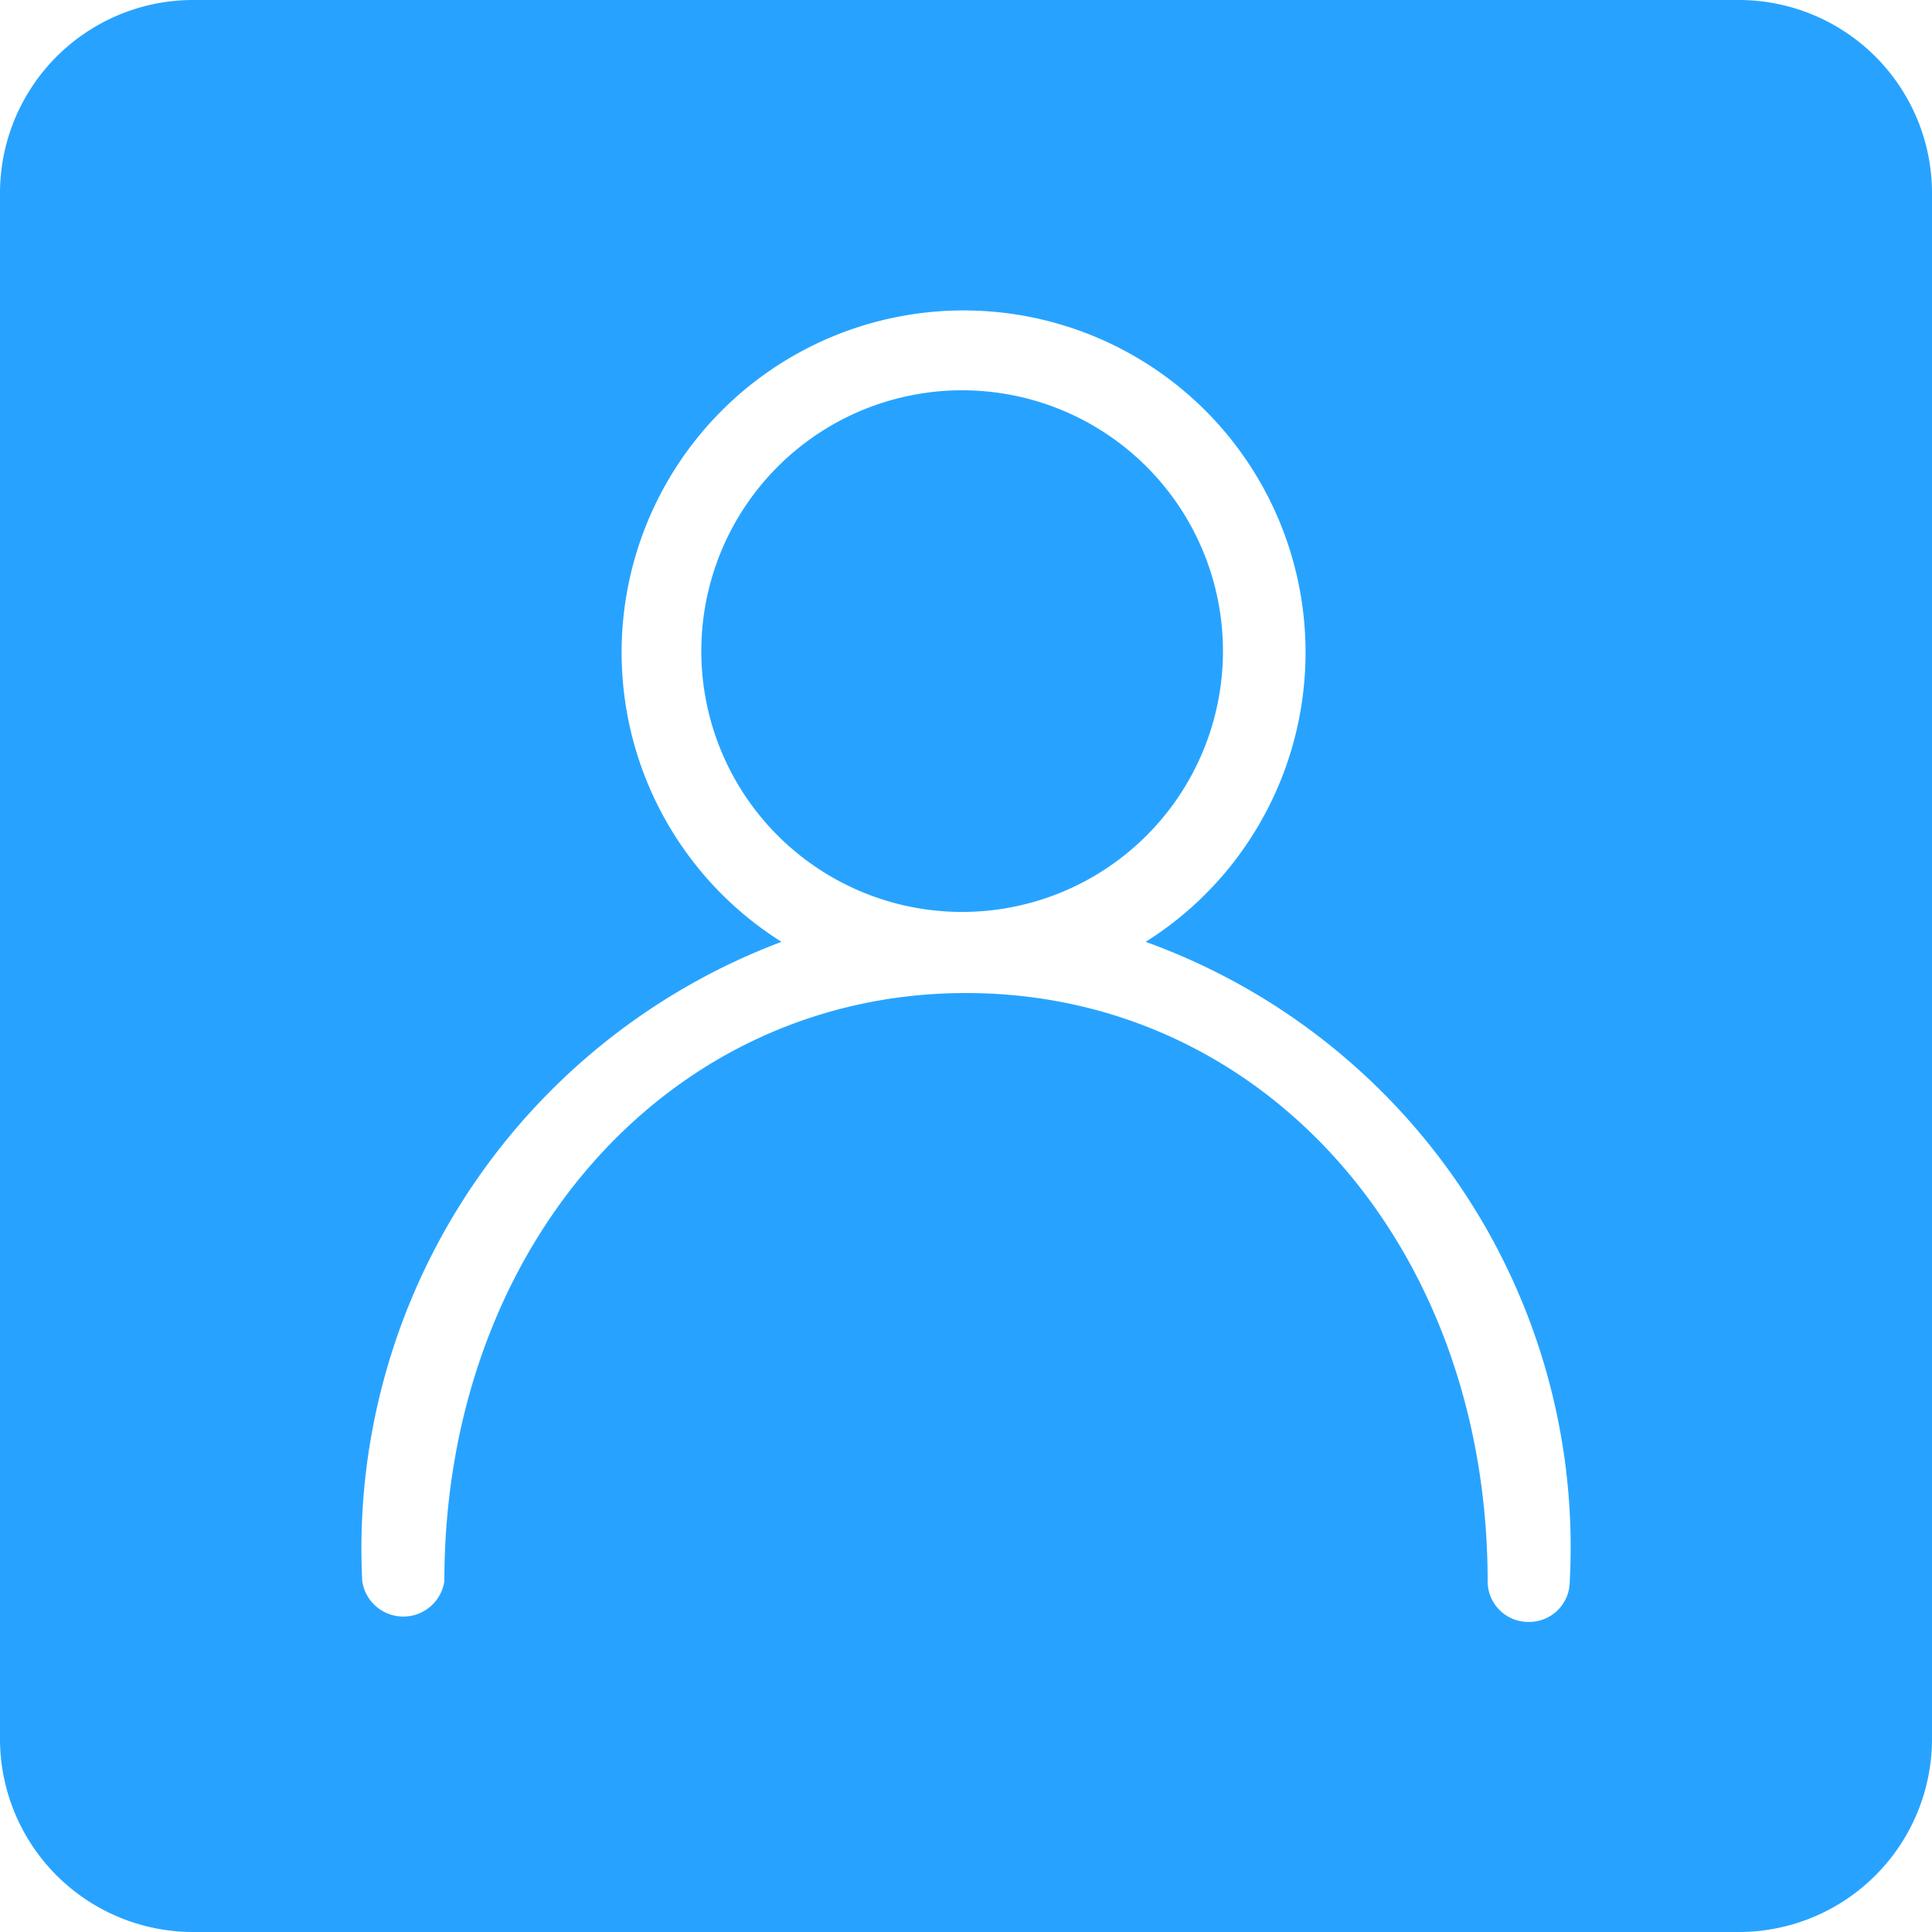 <?xml version="1.0" standalone="no"?><!DOCTYPE svg PUBLIC "-//W3C//DTD SVG 1.1//EN" "http://www.w3.org/Graphics/SVG/1.1/DTD/svg11.dtd"><svg t="1657630798171" class="icon" viewBox="0 0 1024 1024" version="1.1" xmlns="http://www.w3.org/2000/svg" p-id="25985" xmlns:xlink="http://www.w3.org/1999/xlink" width="200" height="200"><defs><style type="text/css">@font-face { font-family: feedback-iconfont; src: url("//at.alicdn.com/t/font_1031158_u69w8yhxdu.woff2?t=1630033759944") format("woff2"), url("//at.alicdn.com/t/font_1031158_u69w8yhxdu.woff?t=1630033759944") format("woff"), url("//at.alicdn.com/t/font_1031158_u69w8yhxdu.ttf?t=1630033759944") format("truetype"); }
</style></defs><path d="M648.192 345.088A138.24 138.24 0 1 0 512 483.328a138.24 138.24 0 0 0 136.192-138.24z" fill="#27A3FF" p-id="25986"></path><path d="M921.6 0H102.4a102.4 102.4 0 0 0-102.4 102.4v819.2a102.4 102.4 0 0 0 102.4 102.4h819.2a102.4 102.4 0 0 0 102.4-102.4V102.4a102.4 102.4 0 0 0-102.4-102.4z m-111.616 859.648a21.504 21.504 0 0 1-21.504-21.504c0-177.664-118.784-311.808-276.48-311.808s-276.48 134.656-276.48 311.808a22.016 22.016 0 0 1-43.52 0 343.552 343.552 0 0 1 222.208-338.944 181.248 181.248 0 1 1 193.024 0 340.992 340.992 0 0 1 224.768 338.944 21.504 21.504 0 0 1-22.016 21.504z" fill="#27A3FF" p-id="25987"></path></svg>